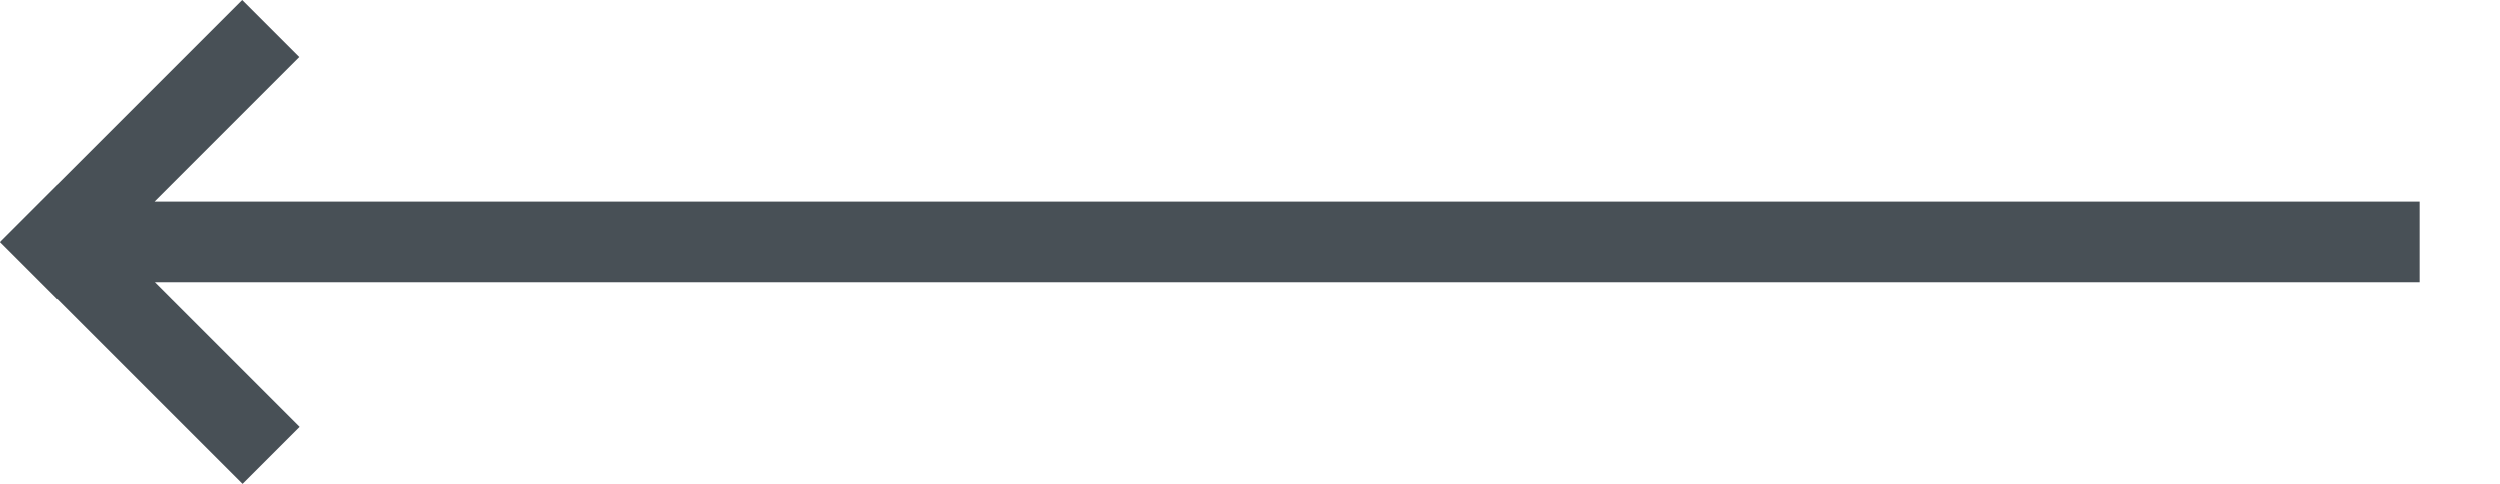 <svg width="31" height="6" viewBox="0 0 31 6" fill="none" xmlns="http://www.w3.org/2000/svg">
<path d="M3.004 0L3.711 0.707L1.918 2.5H30.004V3.5H1.922L3.715 5.293L3.008 6L0.713 3.705L0.707 3.711L0 3.004L0.006 2.998L0.004 2.996L0.711 2.289L0.713 2.291L3.004 0Z" fill="#485056"/>
</svg>
